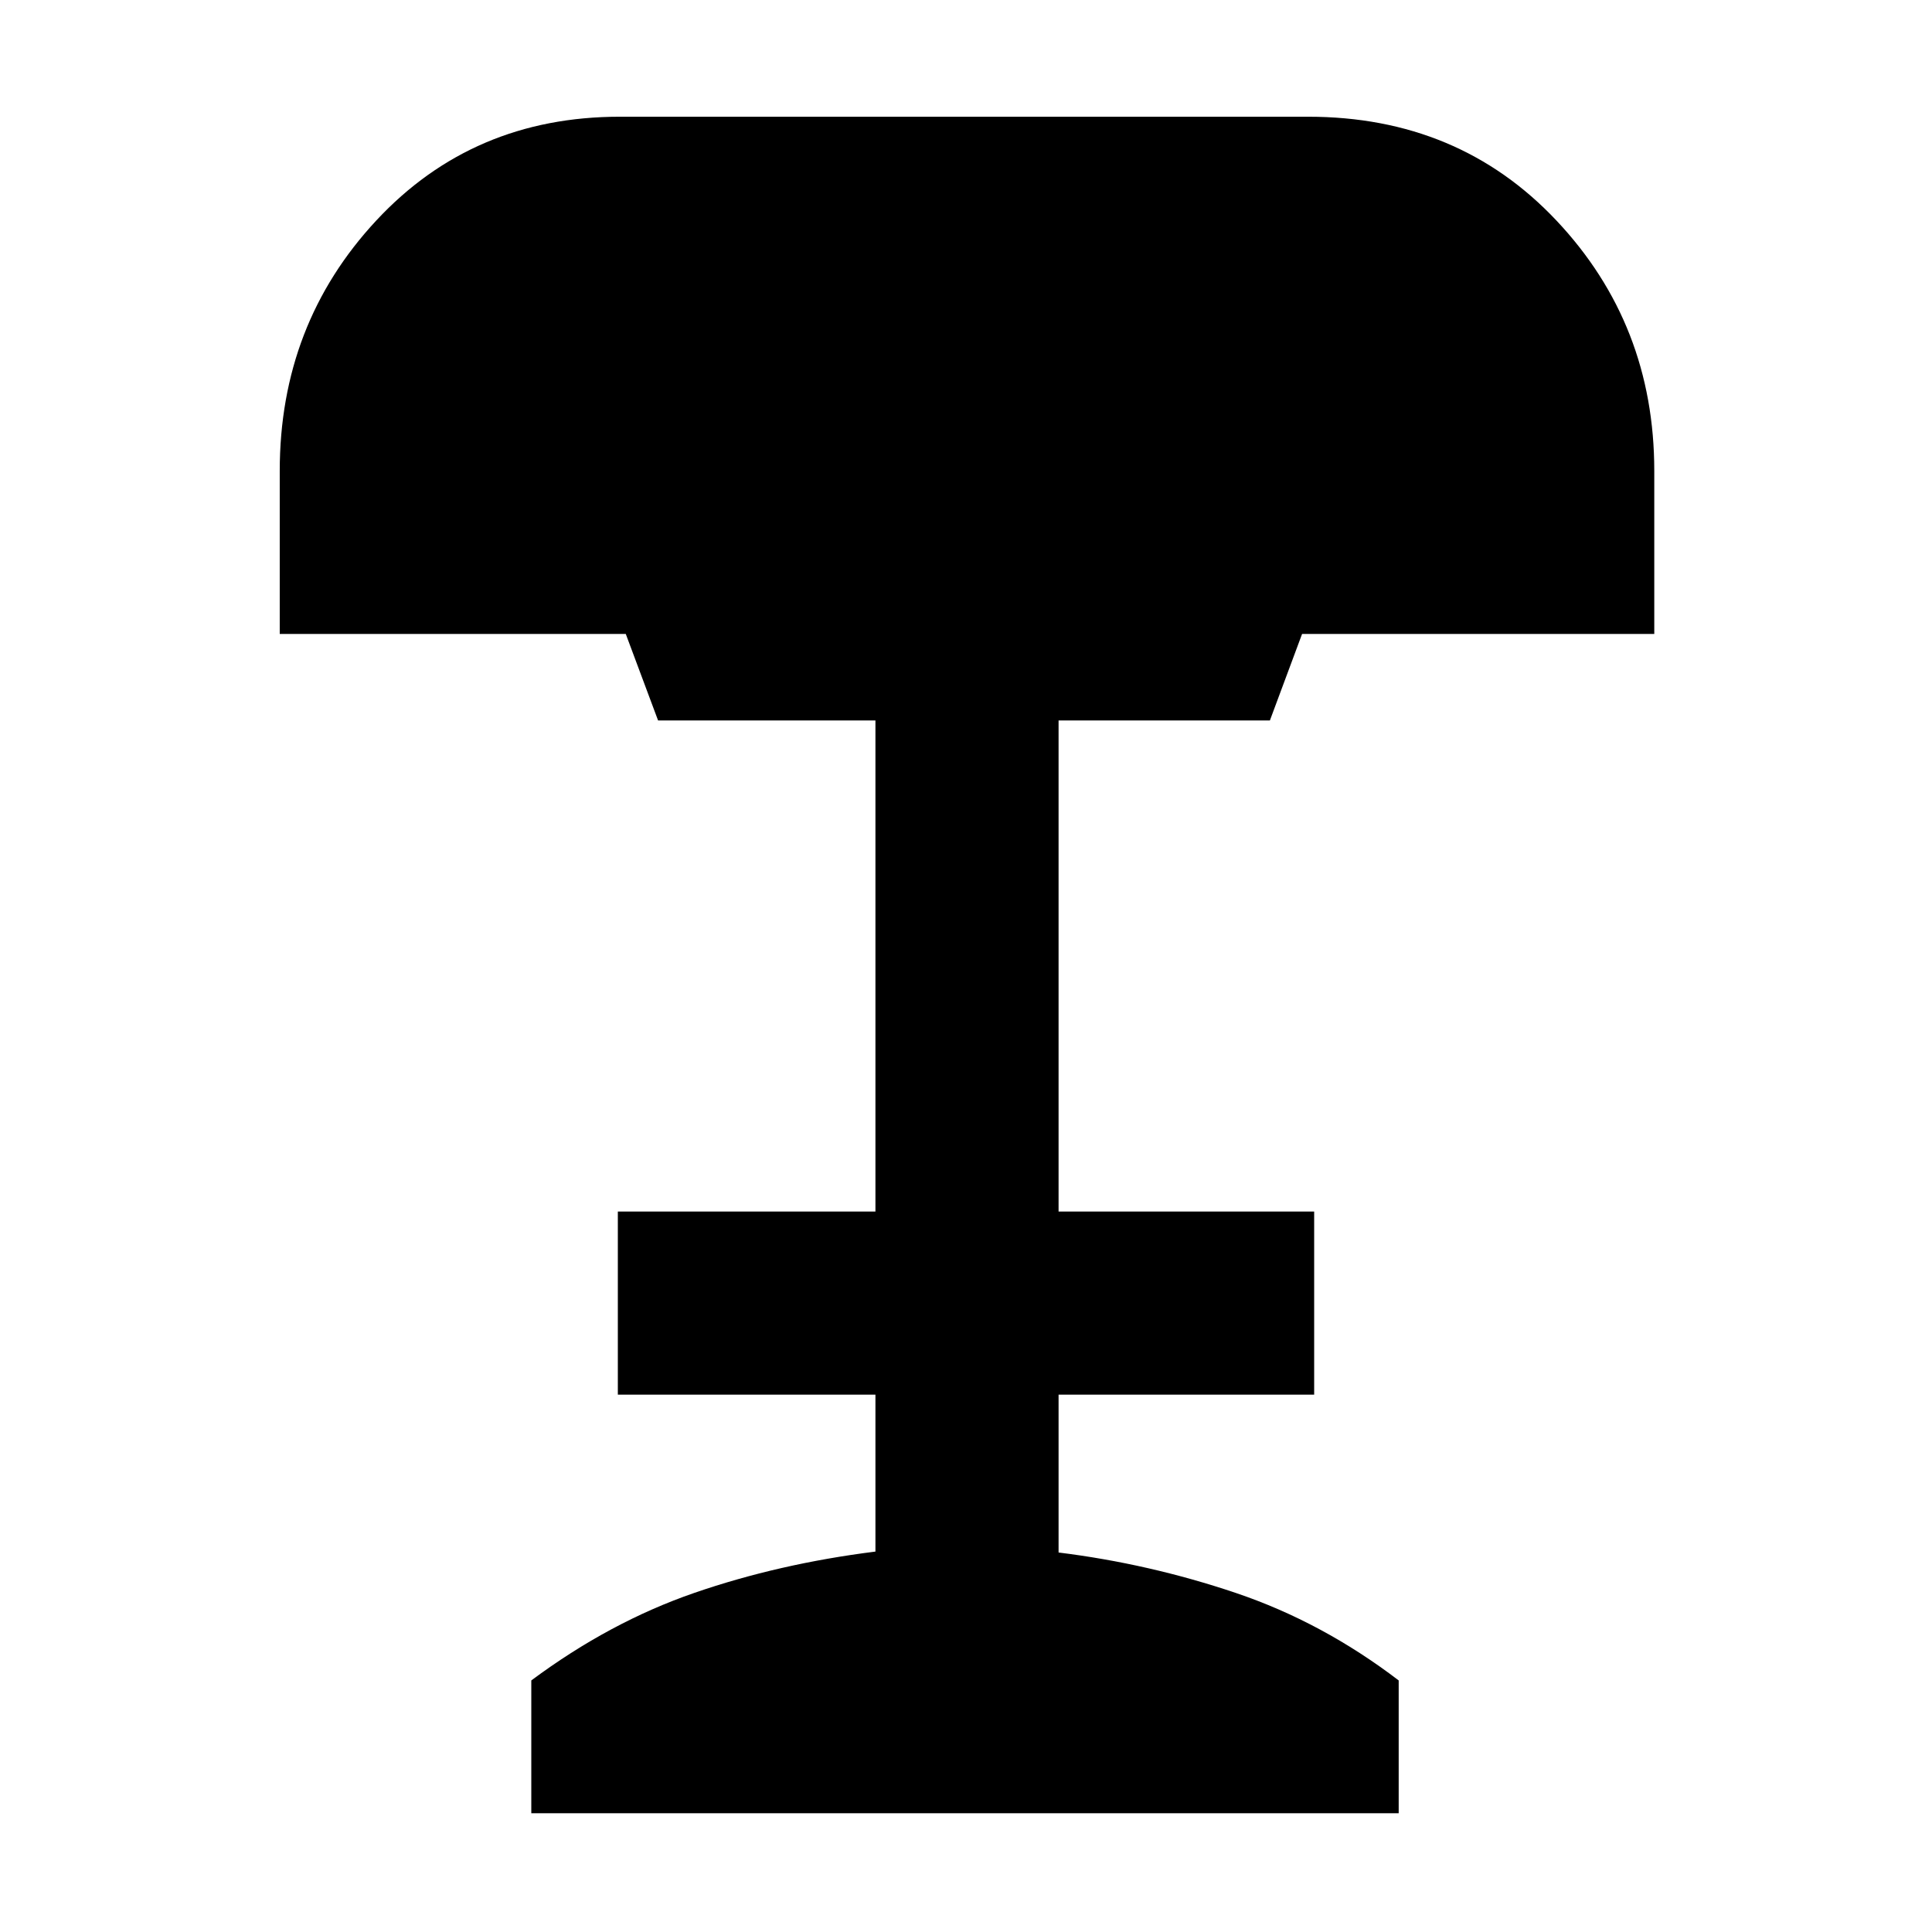 <svg xmlns="http://www.w3.org/2000/svg" height="48" viewBox="0 -960 960 960" width="48"><path d="M264-59v-66q39-29 81-43.5t90-20.53V-267H307v-91h128v-244H327l-16.06-43H139v-81q0-72.89 47.99-124.45Q234.98-902 308-902h342q74.78 0 123.39 51.59T822-726v81H647l-16 43H526v244h127v91H526v78.43q45 5.57 88 20.07t81 43.5v66H264Z"/></svg>